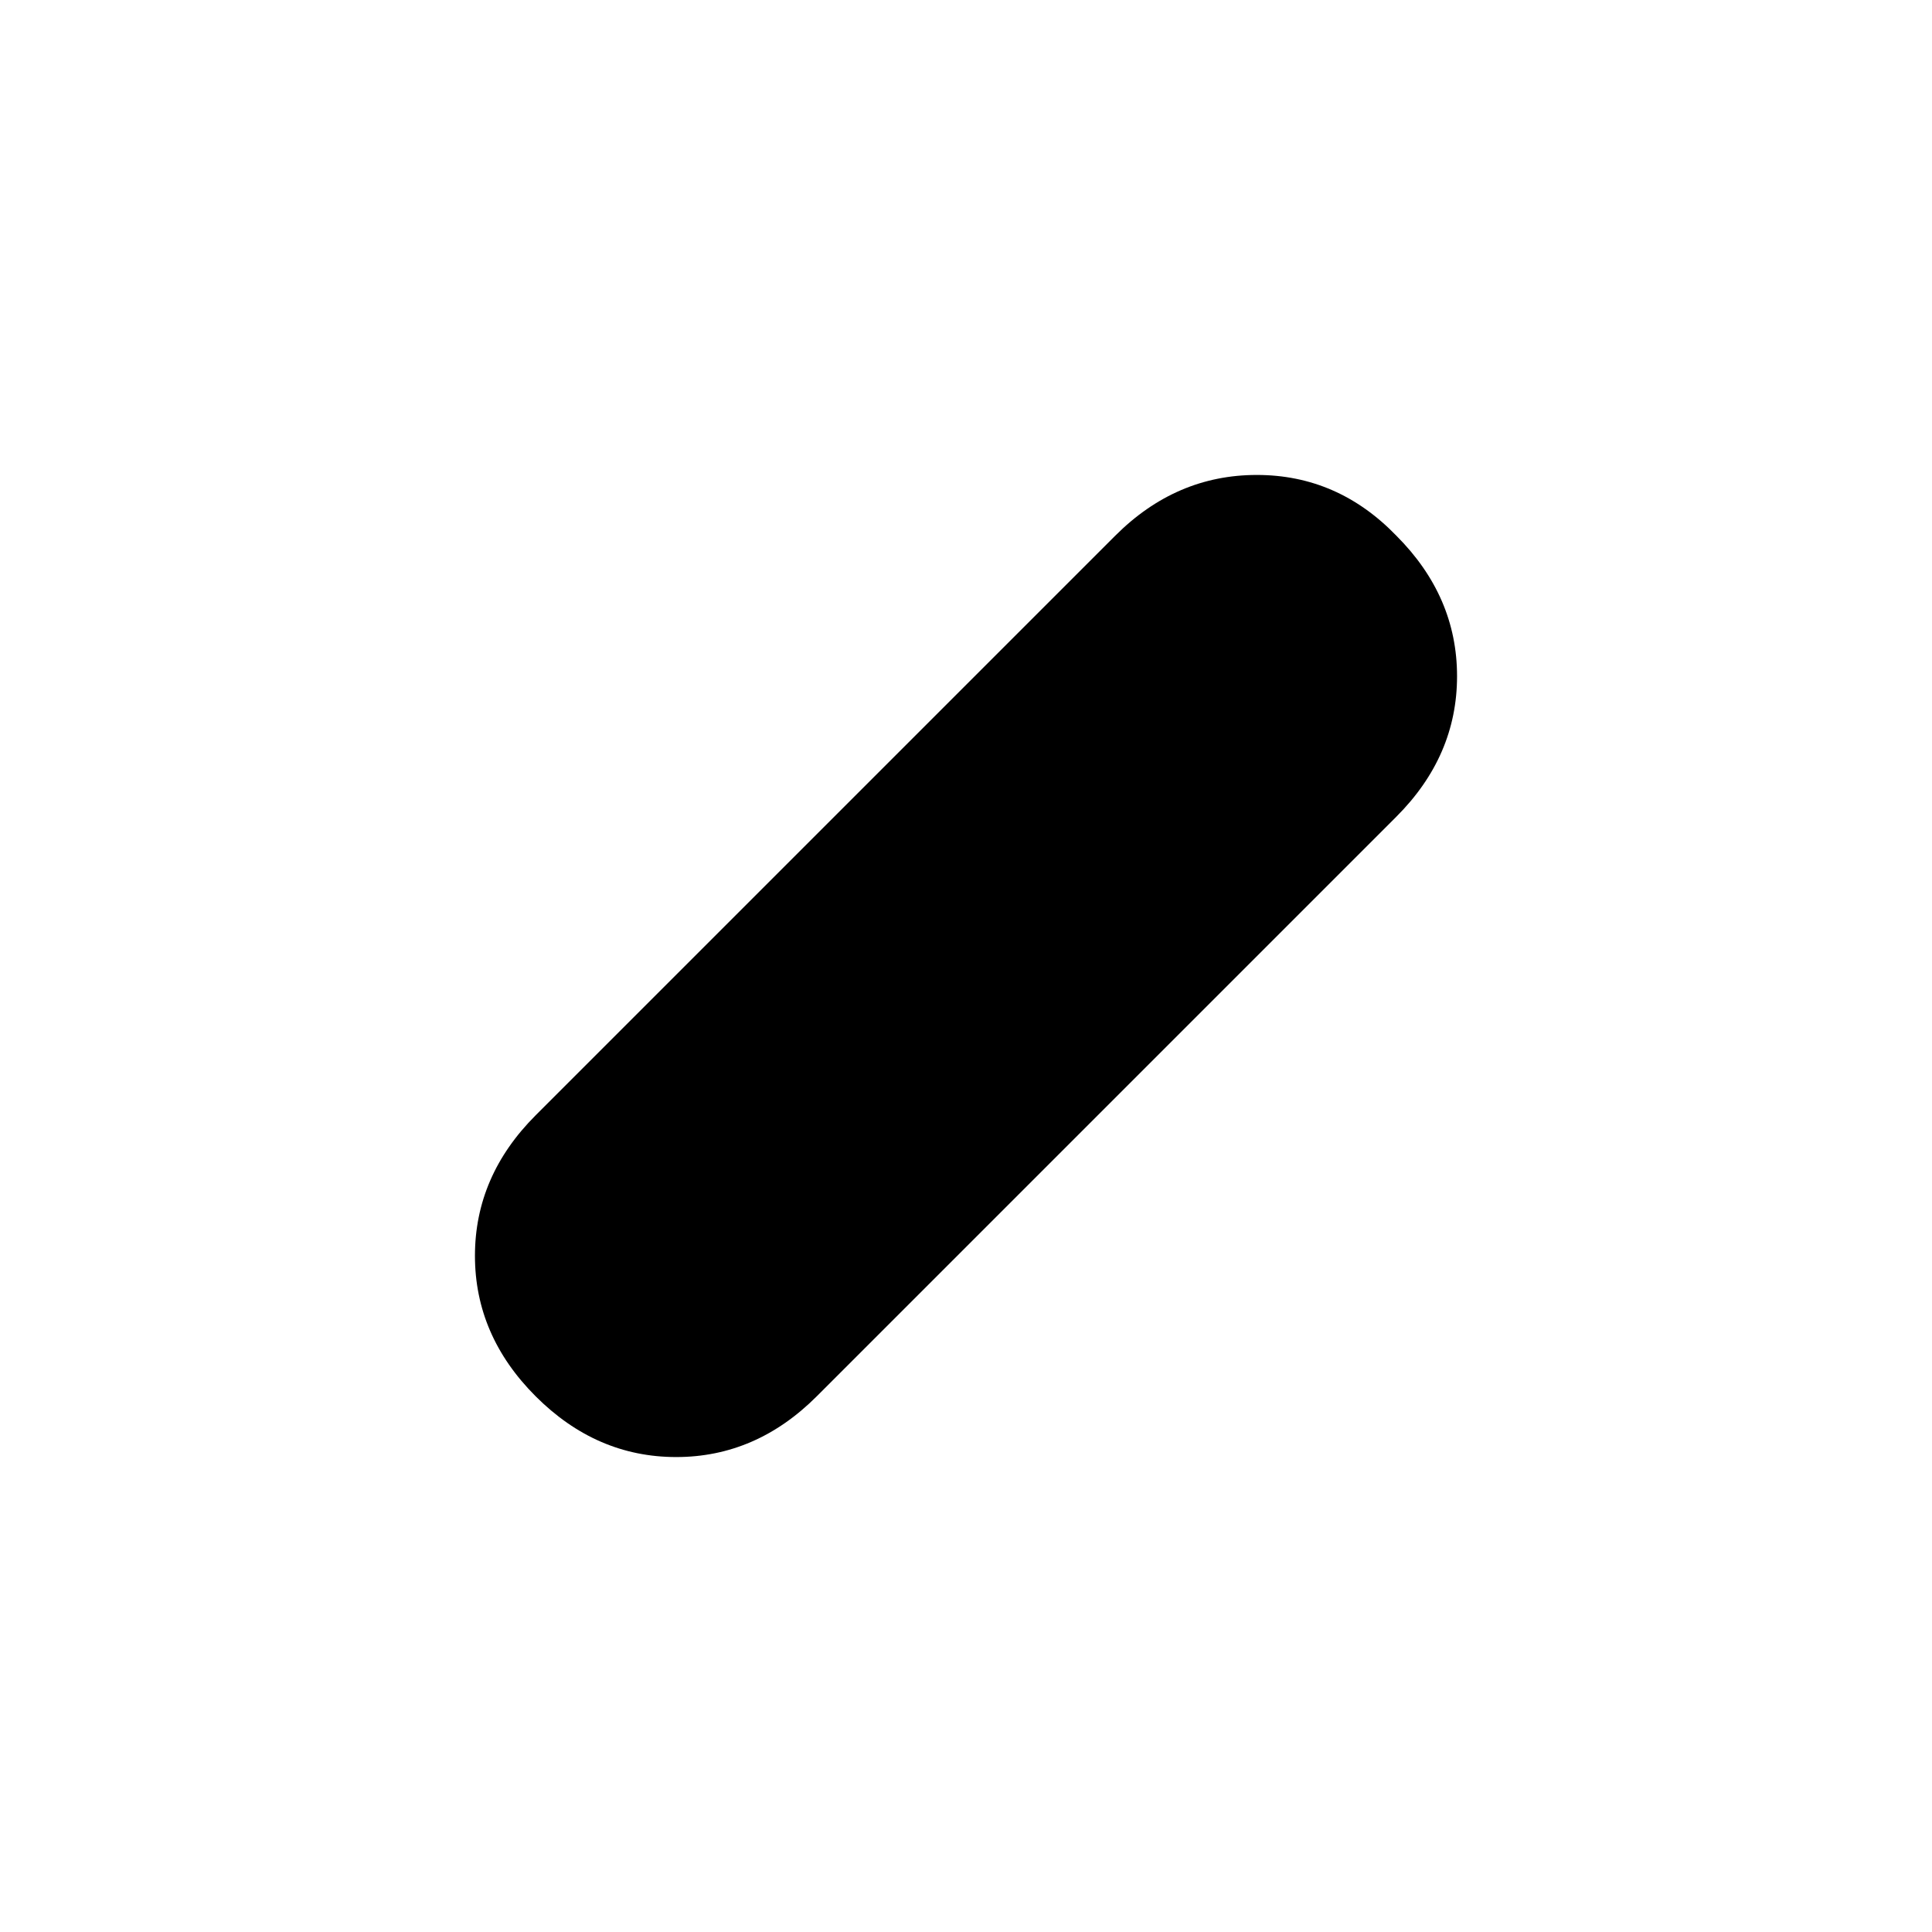 <svg xmlns="http://www.w3.org/2000/svg" height="20" viewBox="0 96 960 960" width="20"><path d="M266.174 789.826Q236 759.652 236 720q0-39.652 30.174-69.826l288-288Q584.348 332 624.5 332q40.152 0 69.326 30.174Q724 392.348 724 432q0 39.652-30.174 69.826l-288 288Q375.652 820 336 820q-39.652 0-69.826-30.174Z"/></svg>